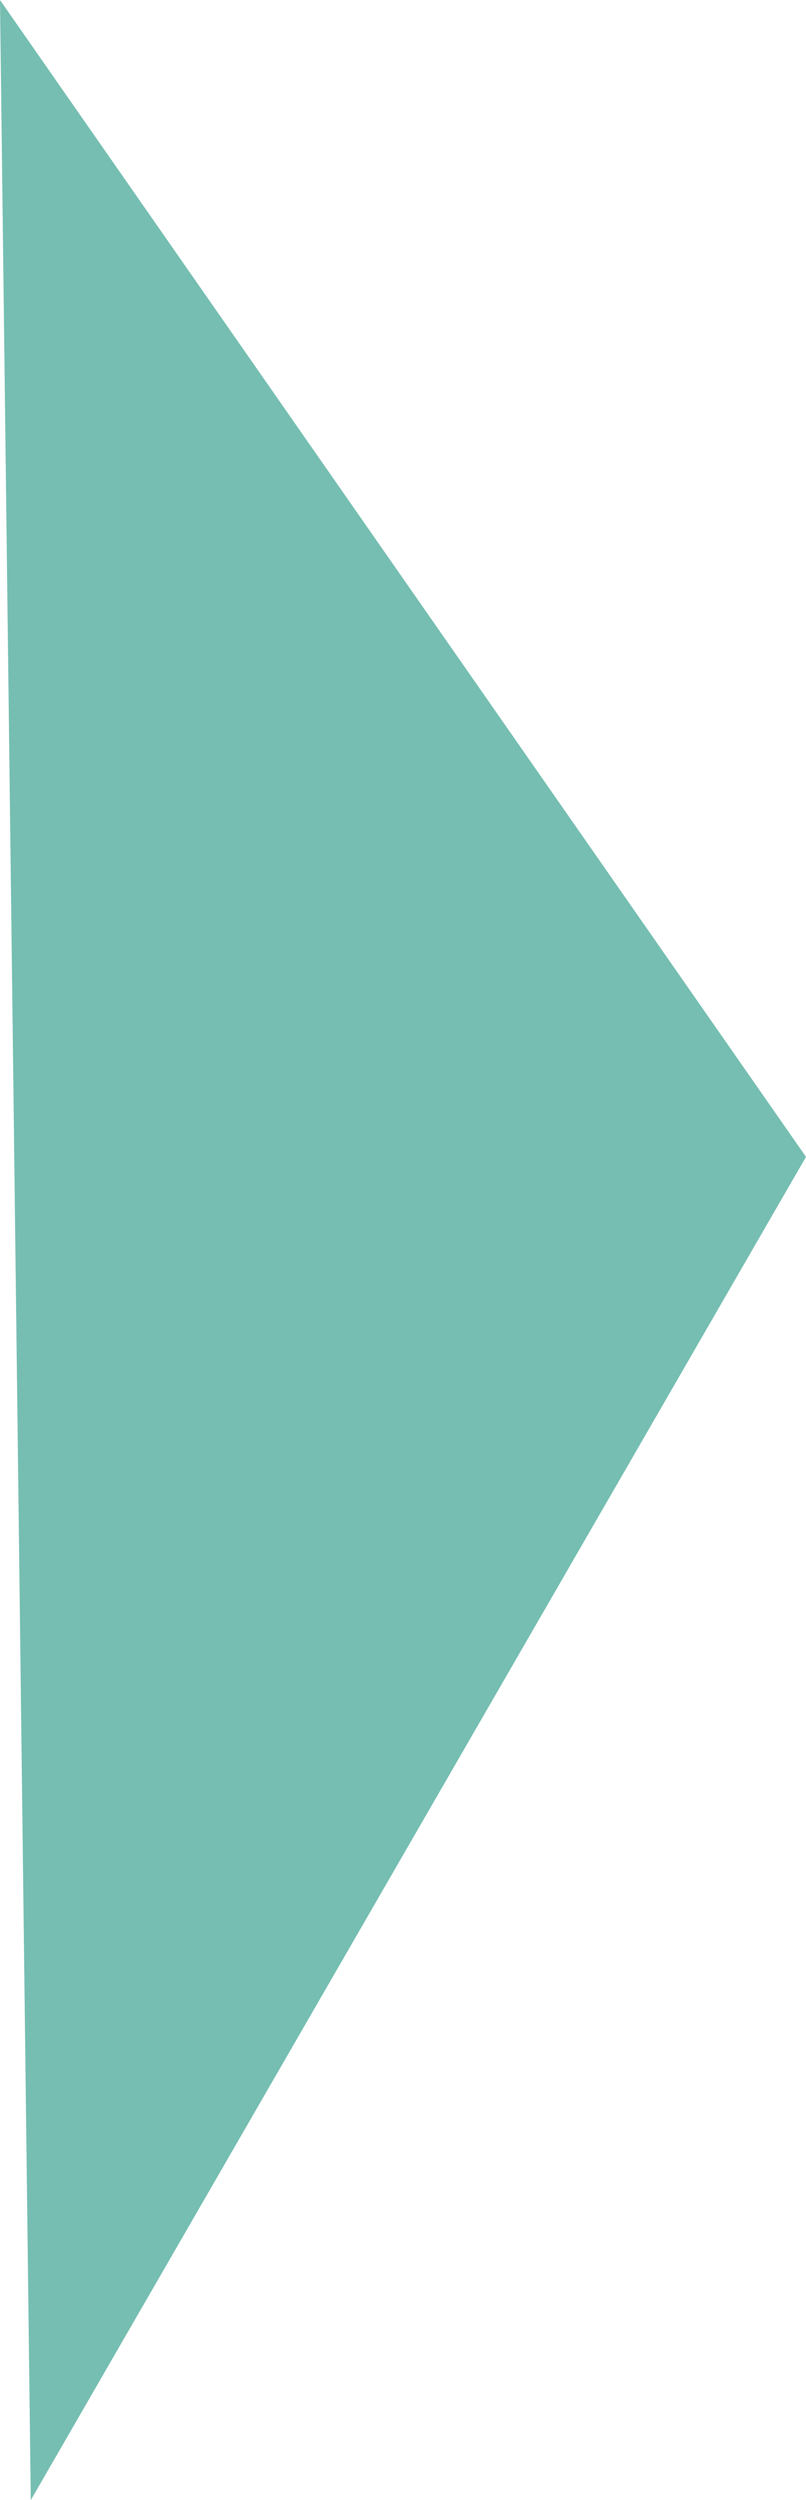 <svg xmlns:dc="http://purl.org/dc/elements/1.1/" xmlns:cc="http://creativecommons.org/ns#" xmlns:rdf="http://www.w3.org/1999/02/22-rdf-syntax-ns#" xmlns:svg="http://www.w3.org/2000/svg" xmlns="http://www.w3.org/2000/svg" xmlns:sodipodi="http://sodipodi.sourceforge.net/DTD/sodipodi-0.dtd" xmlns:inkscape="http://www.inkscape.org/namespaces/inkscape" width="14.585mm" height="45.222mm" viewBox="0 0 14.585 45.222" version="1.1" id="svg2576" sodipodi:docname="multipage-export-ct79kk21.svg">
  <defs id="defs2570">
    <clipPath clipPathUnits="userSpaceOnUse" id="clipPath12838-7">
      <rect style="font-variation-settings:normal;opacity:0.914;vector-effect:none;fill:#42a082;fill-opacity:1;stroke:none;stroke-width:0.217;stroke-linecap:butt;stroke-linejoin:miter;stroke-miterlimit:4;stroke-dasharray:none;stroke-dashoffset:0;stroke-opacity:1;paint-order:markers fill stroke;stop-color:#000000;stop-opacity:1" id="rect12840-3" width="546.802" height="163.026" x="-2056.668" y="1909.717"/>
    </clipPath>
  </defs>
  <sodipodi:namedview id="base" pagecolor="#ffffff" bordercolor="#666666" borderopacity="1.0" inkscape:pageopacity="0.0" inkscape:pageshadow="2" inkscape:zoom="0.36086675" inkscape:cx="1449.6569" inkscape:cy="888.11322" inkscape:document-units="mm" inkscape:current-layer="layer1" inkscape:document-rotation="0" showgrid="false" inkscape:window-width="1920" inkscape:window-height="1001" inkscape:window-x="-9" inkscape:window-y="-9" inkscape:window-maximized="1"/>
  <g inkscape:label="Layer 1" inkscape:groupmode="layer" id="layer1" transform="translate(-215.974,-2.836)">
    <path style="display:inline;fill:#75beb1;fill-opacity:1;stroke:none;stroke-width:0.1;paint-order:markers fill stroke" d="m 215.974,2.836 14.585,20.925 -14.028,24.297" id="path12703" sodipodi:nodetypes="ccc"/>
  </g>
</svg>